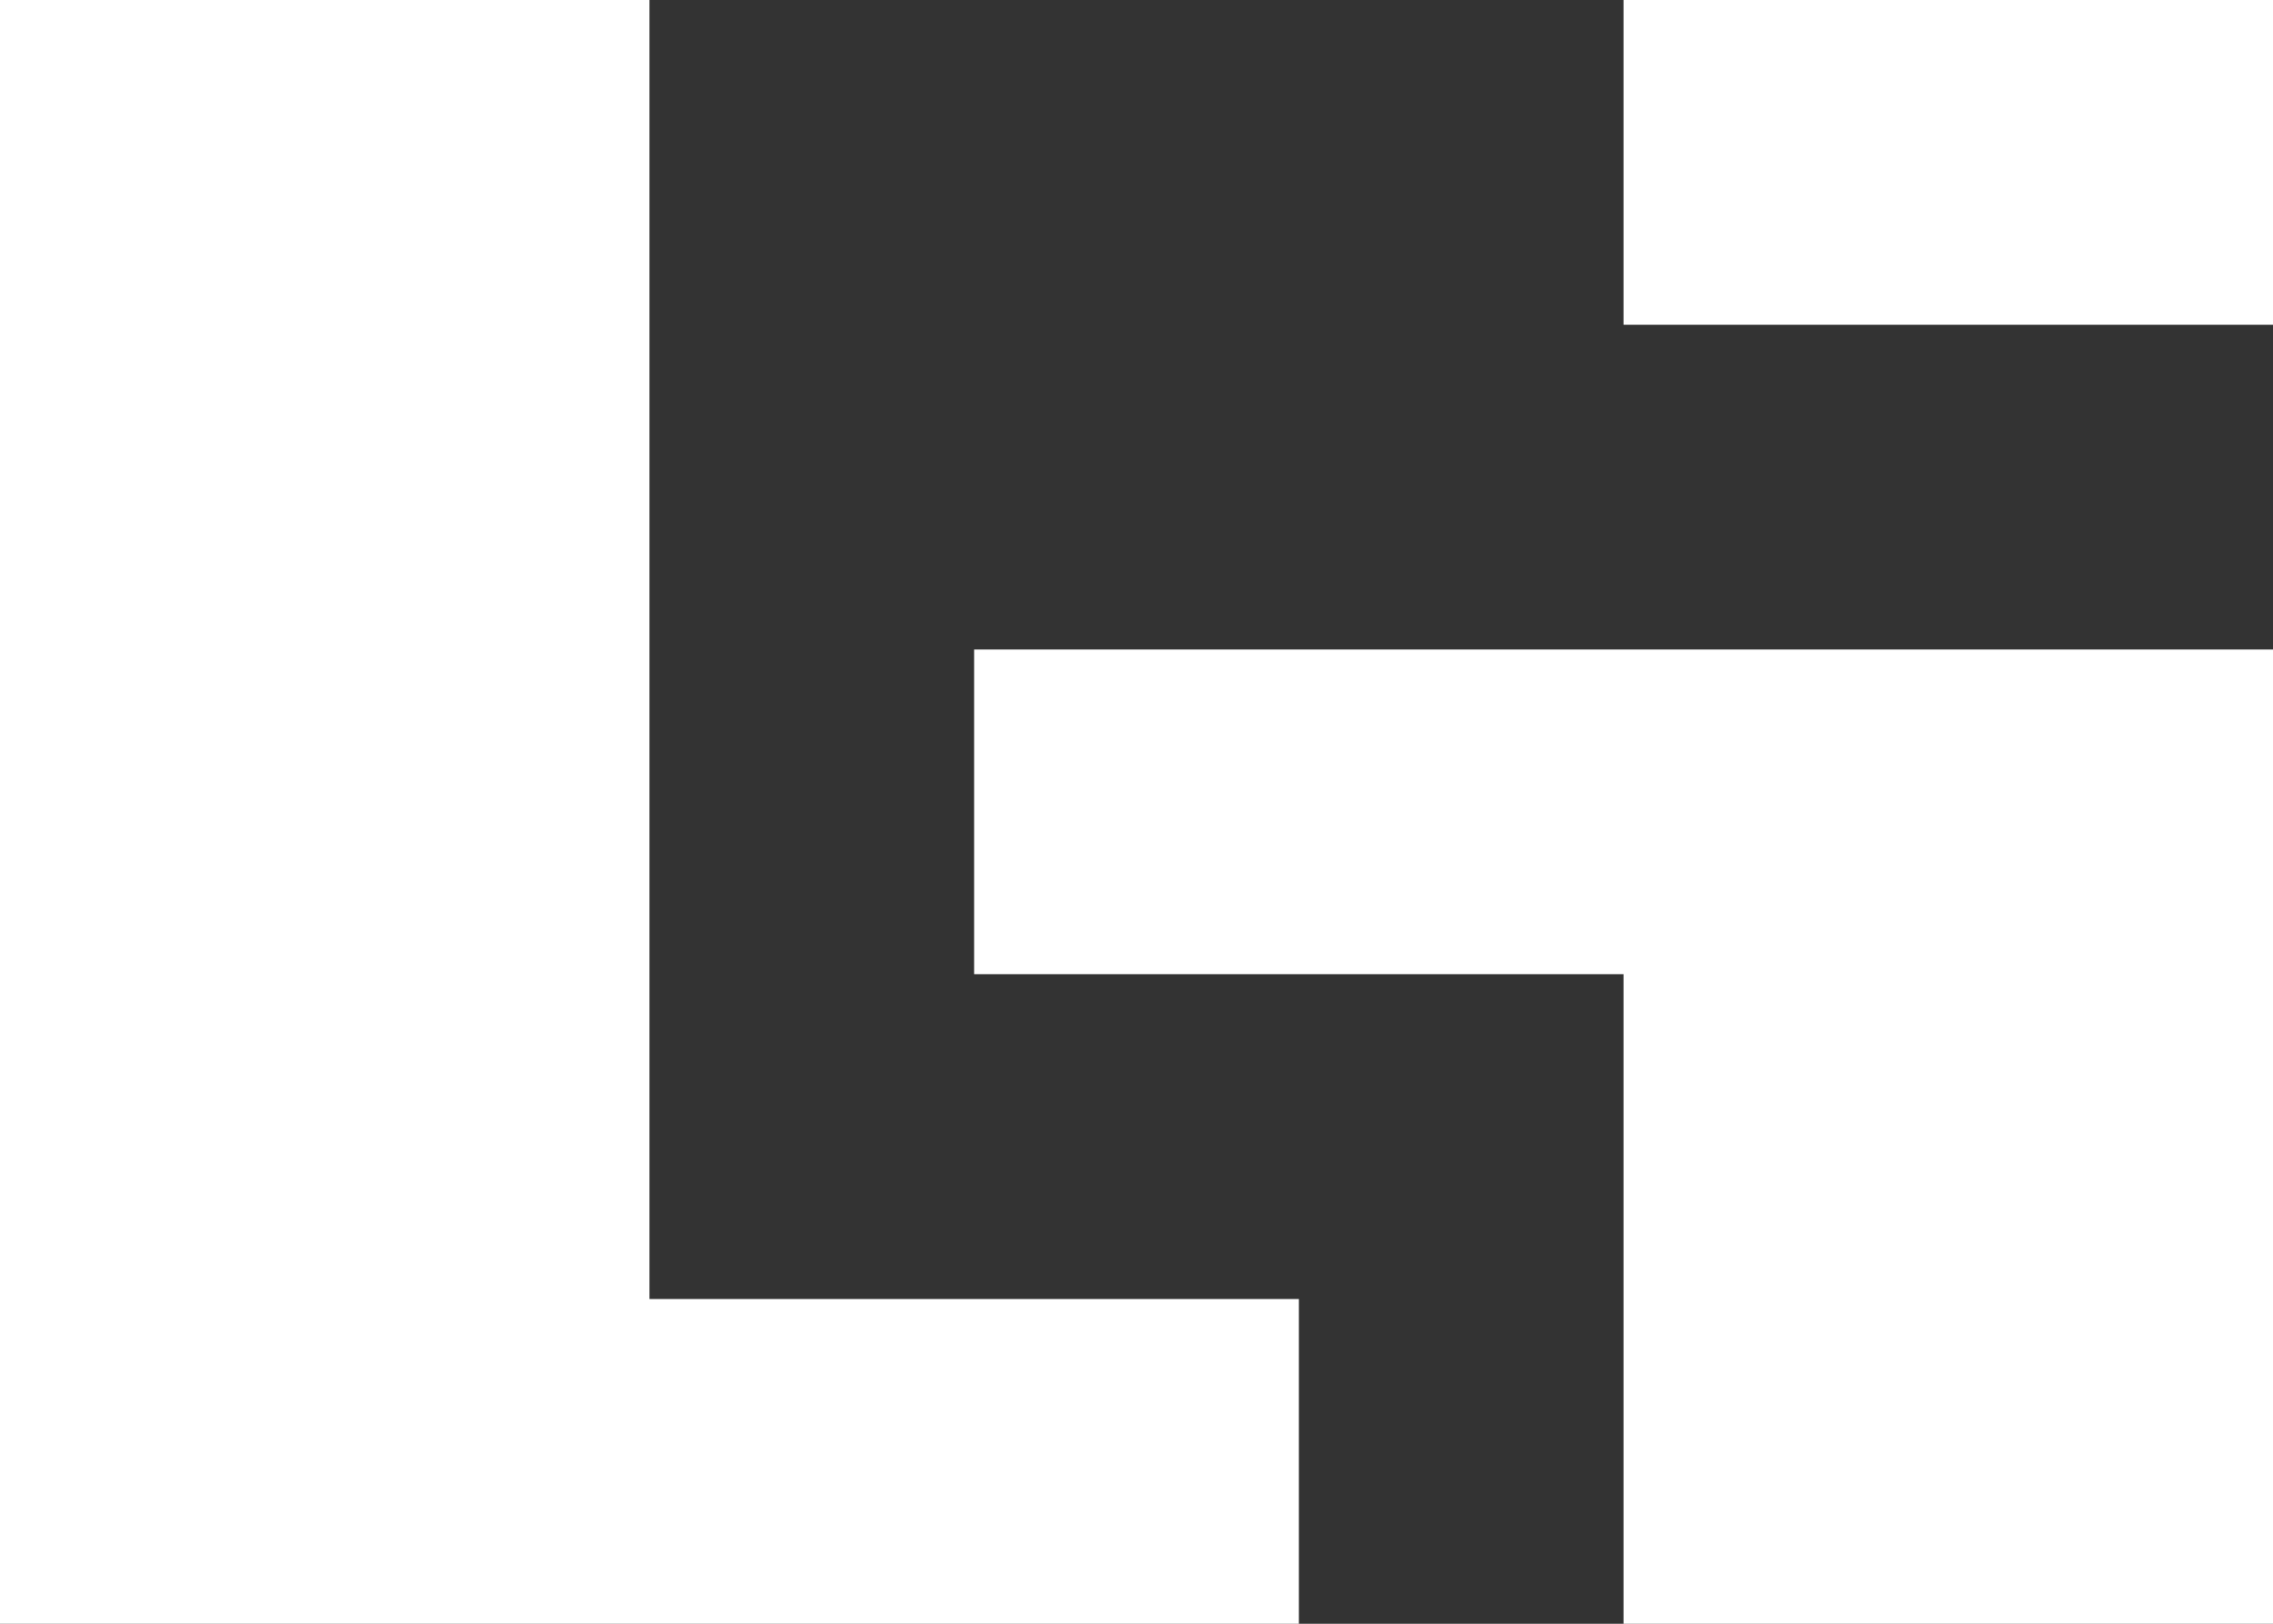 <svg width="42" height="30" viewBox="0 0 42 30" fill="none" xmlns="http://www.w3.org/2000/svg">
<rect x="0" y="0" width="42" height="30" fill="#333333" stroke="none"/>
<path d="M0 0H12V24H24V30H0V0Z" fill="white"/>
<path d="M42 12V30H30V18H18V12H42Z" fill="white"/>
<path d="M42 0H30V6H42V0Z" fill="white"/>
</svg>
